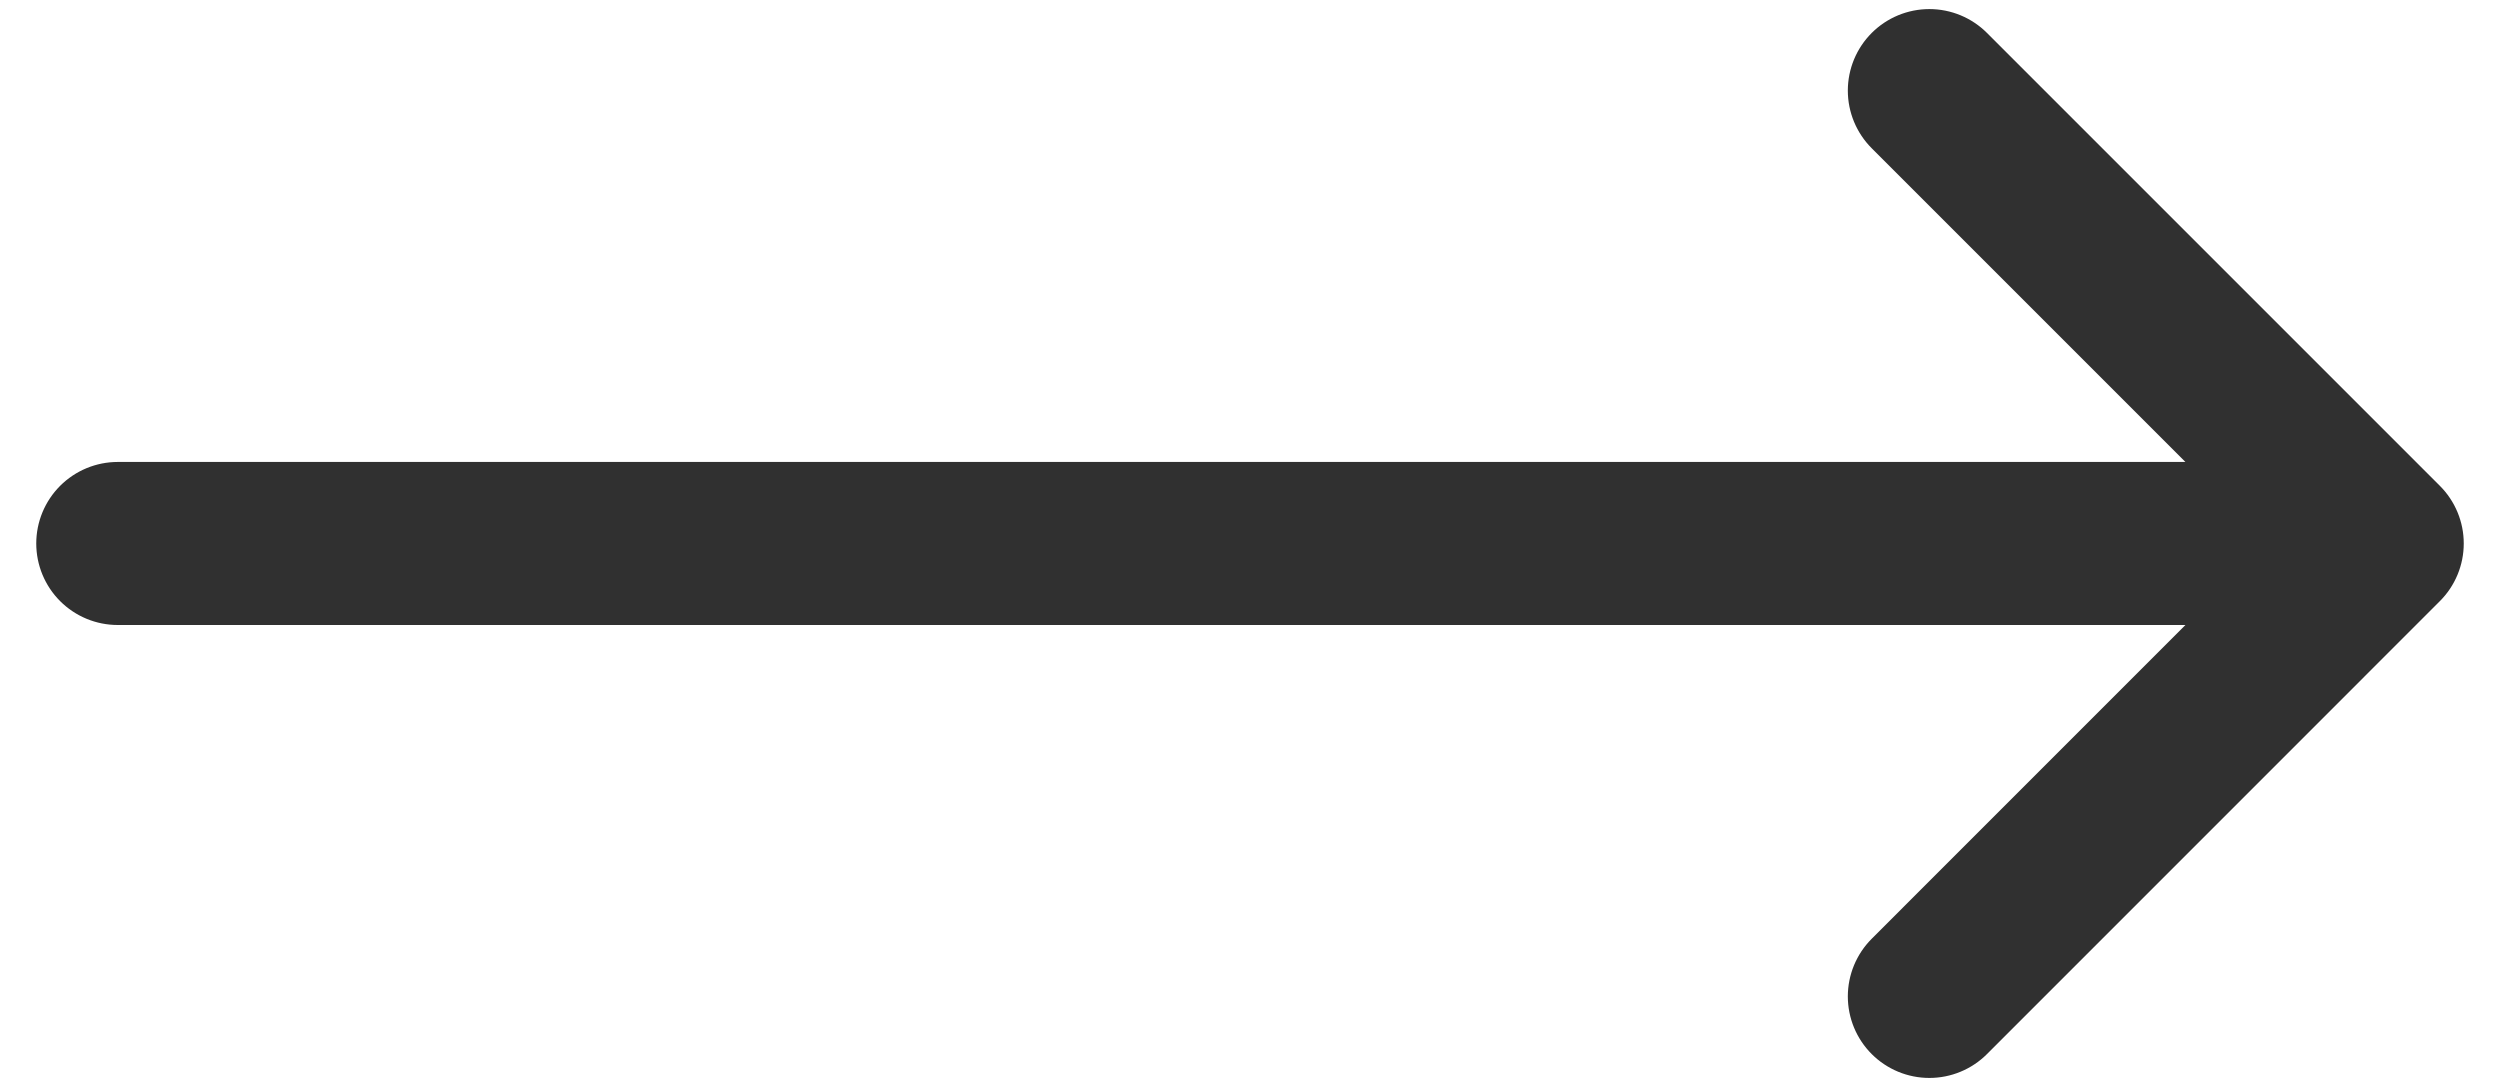 <svg width="46" height="20" viewBox="0 0 46 20" fill="none" xmlns="http://www.w3.org/2000/svg">
<path d="M35.5 1.667L43.833 10M43.833 10L35.5 18.334M43.833 10H2.167" stroke="#303030" stroke-width="3" stroke-linecap="round" stroke-linejoin="round"/>
</svg>
